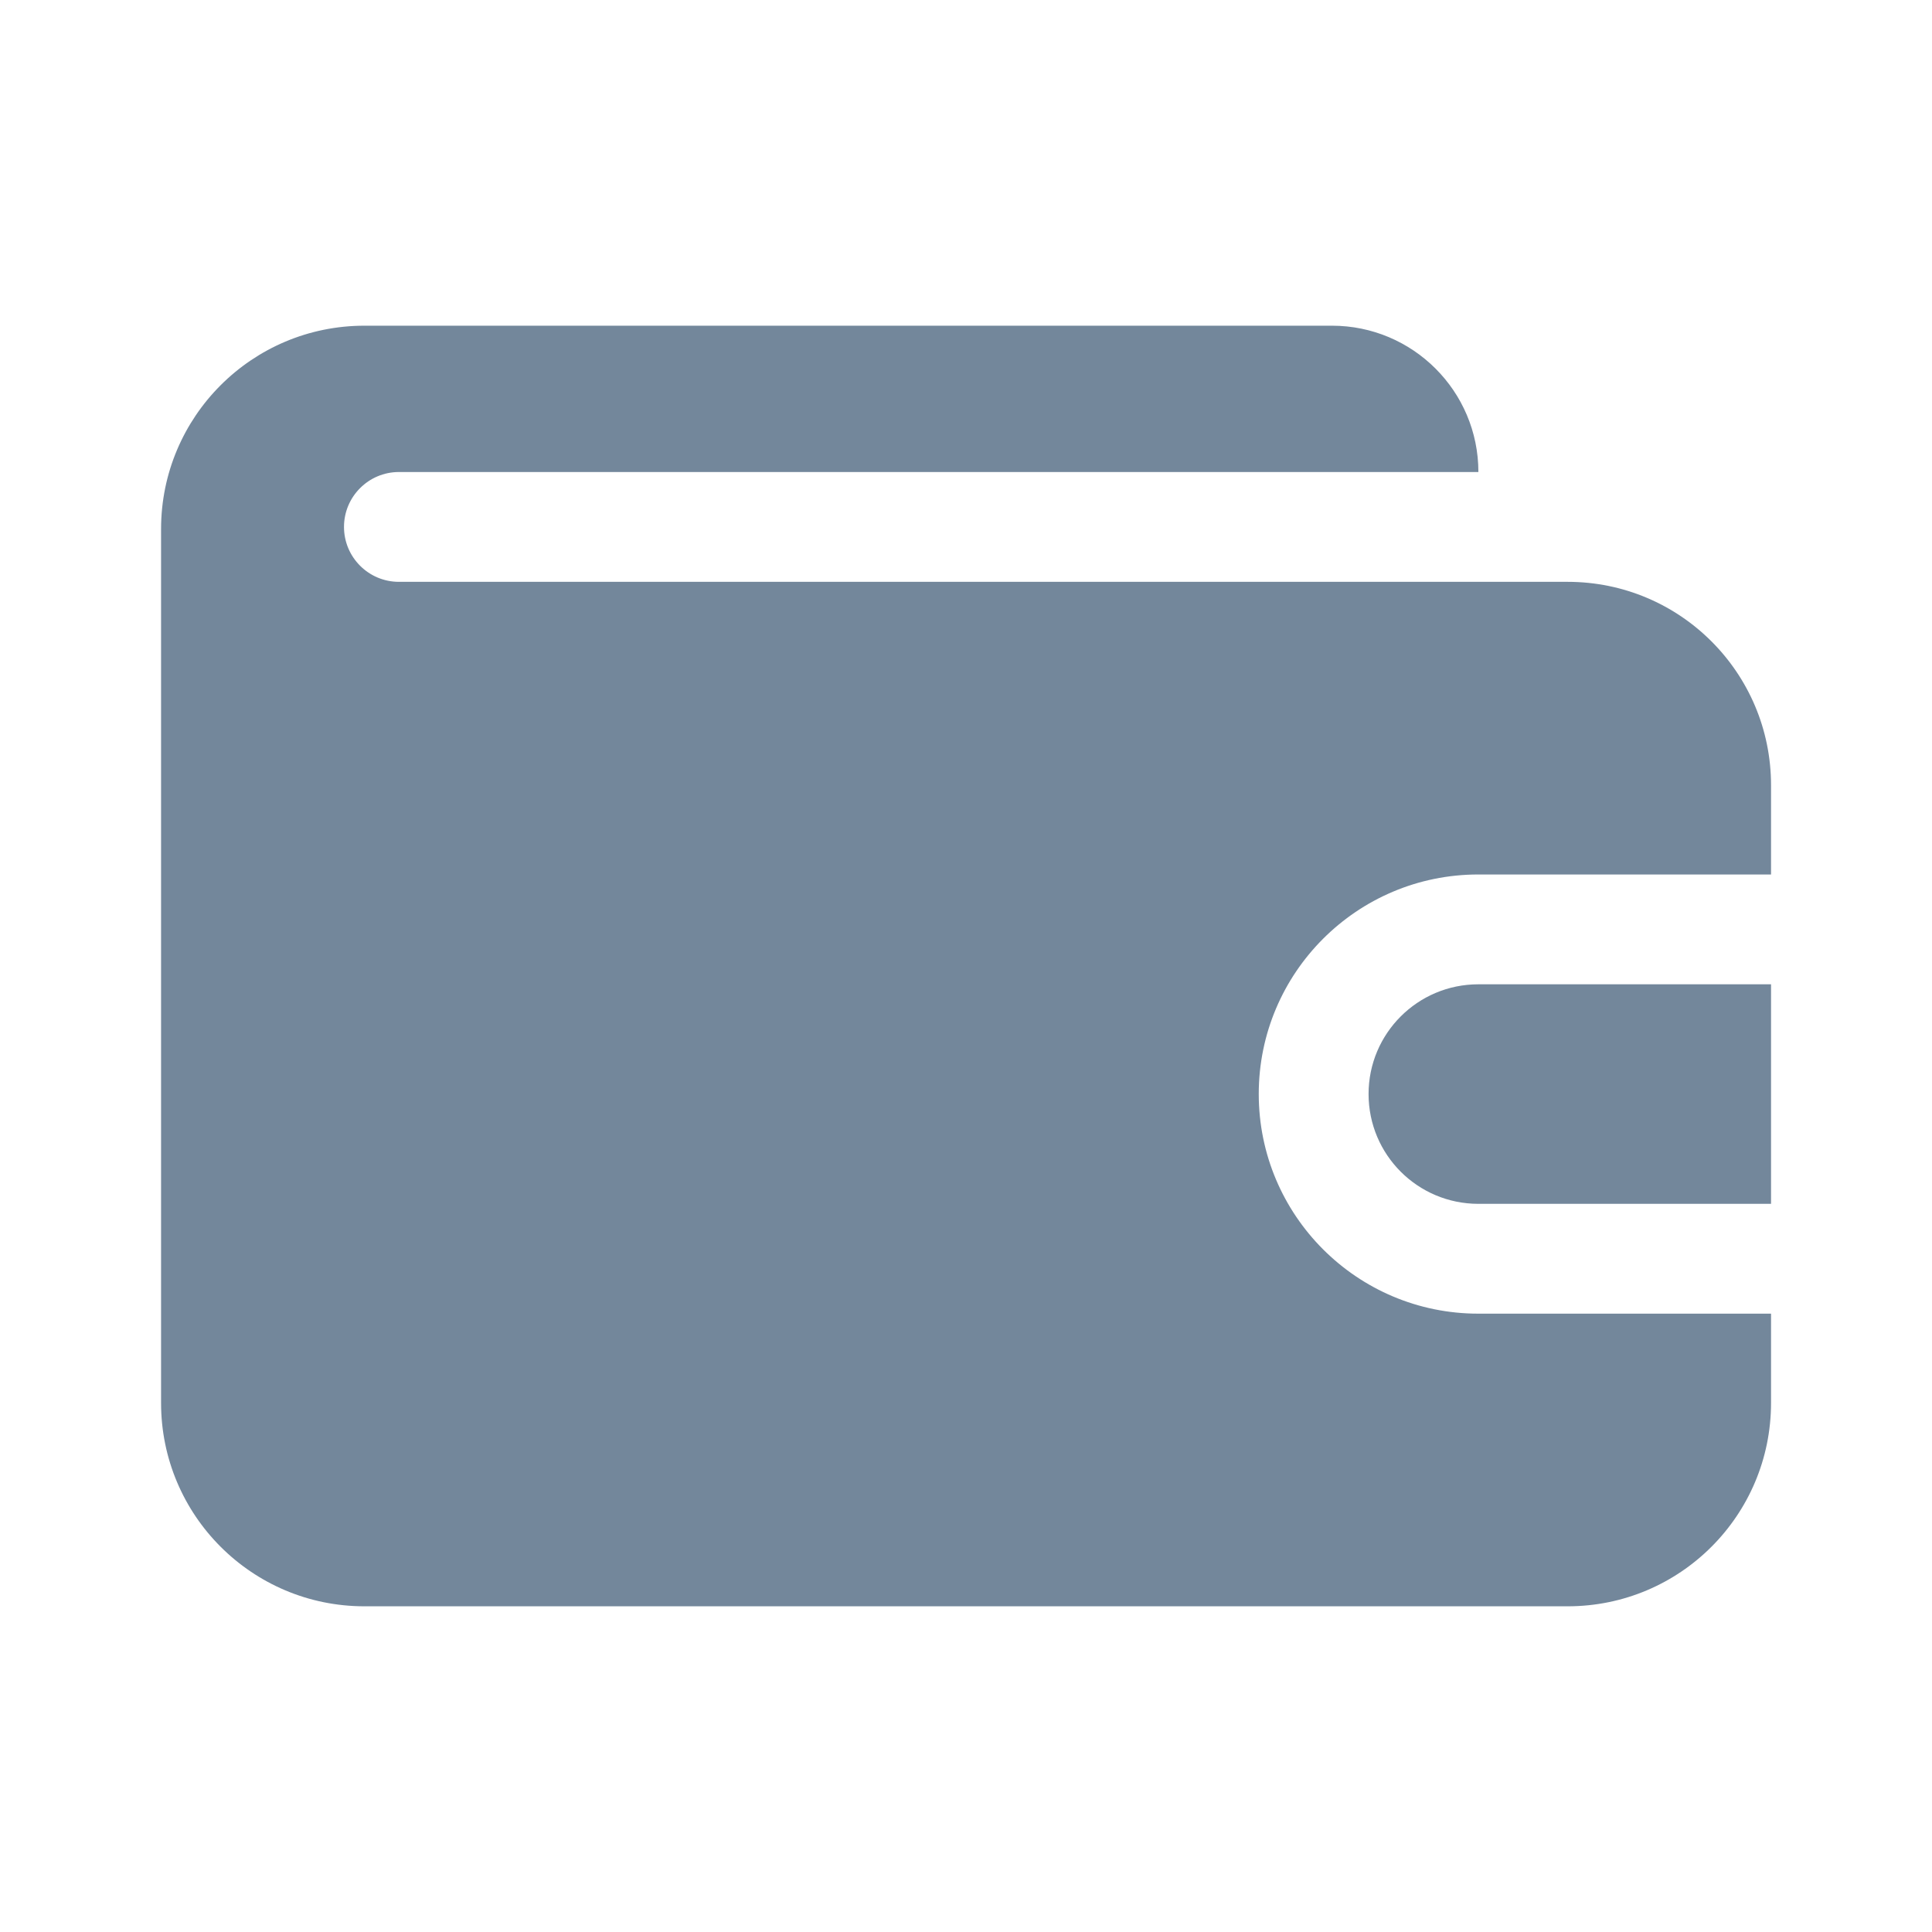 <svg width="19" height="19" viewBox="0 0 19 19" fill="none" xmlns="http://www.w3.org/2000/svg">
<path fill-rule="evenodd" clip-rule="evenodd" d="M15.417 5.722C16.522 5.722 17.417 6.617 17.417 7.722V9.68V11.839V13.797C17.417 14.902 16.522 15.797 15.417 15.797H3.584C2.479 15.797 1.584 14.902 1.584 13.797V5.203C1.584 4.098 2.479 3.203 3.584 3.203H13.099C13.894 3.203 14.539 3.847 14.539 4.642H3.923C3.625 4.642 3.383 4.884 3.383 5.182C3.383 5.48 3.625 5.722 3.923 5.722H15.417ZM17.417 9.68H14.539C13.942 9.68 13.459 10.163 13.459 10.759C13.459 11.356 13.942 11.839 14.539 11.839H17.417V12.919H14.538C13.346 12.919 12.379 11.952 12.379 10.759C12.379 9.567 13.346 8.6 14.538 8.6H17.417V9.68Z" fill="#73879B"/>
</svg>
